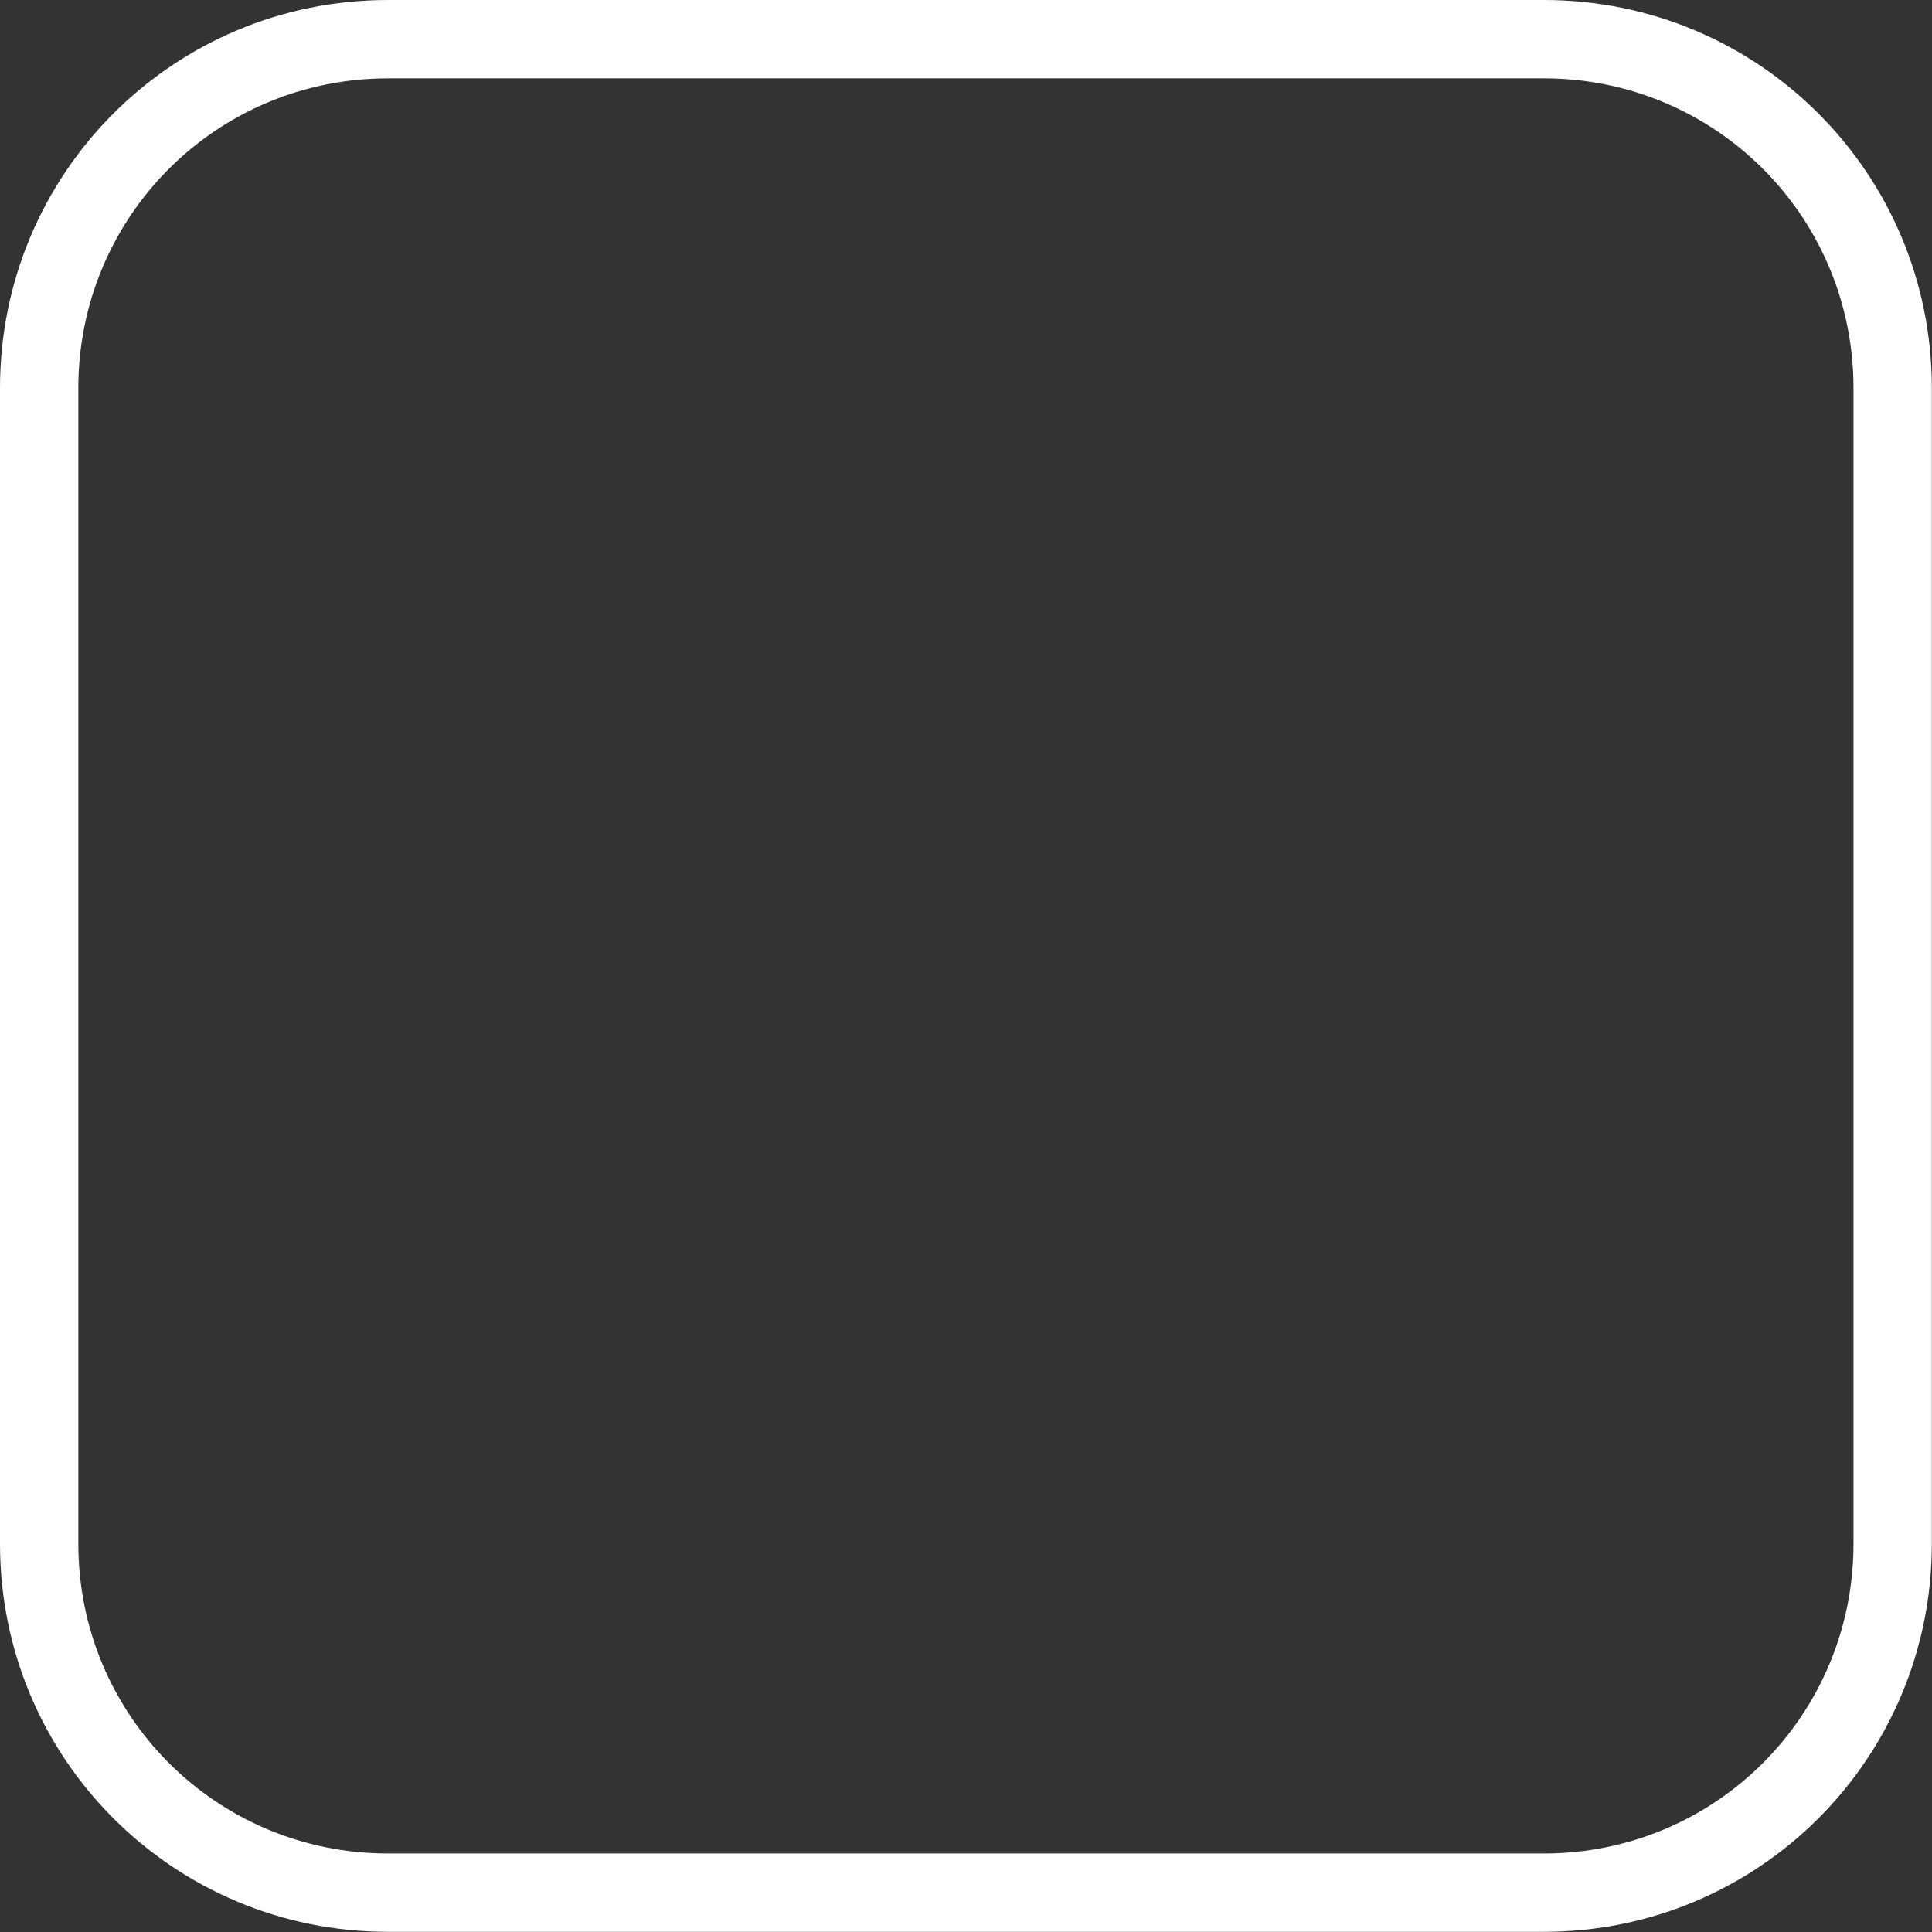 <?xml version="1.0" encoding="UTF-8" standalone="no"?>
<!-- Created with Inkscape (http://www.inkscape.org/) -->

<svg
   width="256mm"
   height="256mm"
   viewBox="0 0 256 256"
   version="1.1"
   id="svg1"
   inkscape:version="1.3.2 (091e20e, 2023-11-25, custom)"
   sodipodi:docname="DefaultSelector.svg"
   inkscape:export-filename="..\UI\DefaultSelector.png"
   inkscape:export-xdpi="25.4"
   inkscape:export-ydpi="25.4"
   xmlns:inkscape="http://www.inkscape.org/namespaces/inkscape"
   xmlns:sodipodi="http://sodipodi.sourceforge.net/DTD/sodipodi-0.dtd"
   xmlns="http://www.w3.org/2000/svg"
   xmlns:svg="http://www.w3.org/2000/svg">
  <rect x="0" y="0" width="256" height="256" fill="#333333" stroke="none"/>
  <sodipodi:namedview
     id="namedview1"
     pagecolor="#505050"
     bordercolor="#ffffff"
     borderopacity="1"
     inkscape:showpageshadow="0"
     inkscape:pageopacity="0"
     inkscape:pagecheckerboard="1"
     inkscape:deskcolor="#505050"
     inkscape:document-units="mm"
     inkscape:zoom="0.68684764"
     inkscape:cx="339.23098"
     inkscape:cy="562.71577"
     inkscape:window-width="1920"
     inkscape:window-height="1009"
     inkscape:window-x="-8"
     inkscape:window-y="-8"
     inkscape:window-maximized="1"
     inkscape:current-layer="layer1" />
  <defs
     id="defs1">
    <inkscape:path-effect
       effect="offset"
       id="path-effect6"
       is_visible="true"
       lpeversion="1.2"
       linejoin_type="miter"
       unit="mm"
       offset="-5.19"
       miter_limit="4"
       attempt_force_join="false"
       update_on_knot_move="true" />
    <inkscape:path-effect
       effect="offset"
       id="path-effect5"
       is_visible="true"
       lpeversion="1.2"
       linejoin_type="miter"
       unit="mm"
       offset="19.692"
       miter_limit="4"
       attempt_force_join="false"
       update_on_knot_move="true" />
    <inkscape:path-effect
       effect="offset"
       id="path-effect3"
       is_visible="true"
       lpeversion="1.2"
       linejoin_type="miter"
       unit="mm"
       offset="20"
       miter_limit="4"
       attempt_force_join="false"
       update_on_knot_move="true" />
  </defs>
  <g
     inkscape:label="Layer 1"
     inkscape:groupmode="layer"
     id="layer1">
    <path
       id="rect2"
       style="fill:#ffffff;fill-opacity:1;stroke:#000000;stroke-width:0"
       d="M 53.08,2.766 H 202.92 c 27.864,0 50.314,22.451 50.314,50.314 V 202.92 c 0,27.864 -22.451,50.314 -50.314,50.314 H 53.08 c -27.864,0 -50.314,-22.451 -50.314,-50.314 V 53.08 c 0,-27.864 22.451,-50.314 50.314,-50.314 z m 0,10.156 c -22.245,0 -40.158,17.913 -40.158,40.158 V 202.92 c 0,22.245 17.913,40.158 40.158,40.158 H 202.92 c 22.245,0 40.158,-17.913 40.158,-40.158 V 53.08 c 0,-22.245 -17.913,-40.158 -40.158,-40.158 z"
       transform="matrix(1.022,0,0,1.022,-2.827,-2.827)"
       inkscape:path-effect="#path-effect6"
       inkscape:original-d="m 53.080254,-2.3122791 c -30.676816,0 -55.3925331,24.7157171 -55.3925331,55.3925331 V 202.92015 c 0,30.67682 24.7157171,55.39253 55.3925331,55.39253 H 202.92015 c 30.67682,0 55.39253,-24.71571 55.39253,-55.39253 V 53.080254 c 0,-30.676816 -24.71571,-55.3925331 -55.39253,-55.3925331 z M 53.079729,18.000031 H 202.92015 c 19.43416,0 35.0797,15.645534 35.0797,35.079698 V 202.92015 c 0,19.43416 -15.64554,35.0797 -35.0797,35.0797 H 53.079729 c -19.434164,0 -35.079698,-15.64554 -35.079698,-35.0797 V 53.079729 c 0,-19.434164 15.645534,-35.079698 35.079698,-35.079698 z" />
  </g>
</svg>
